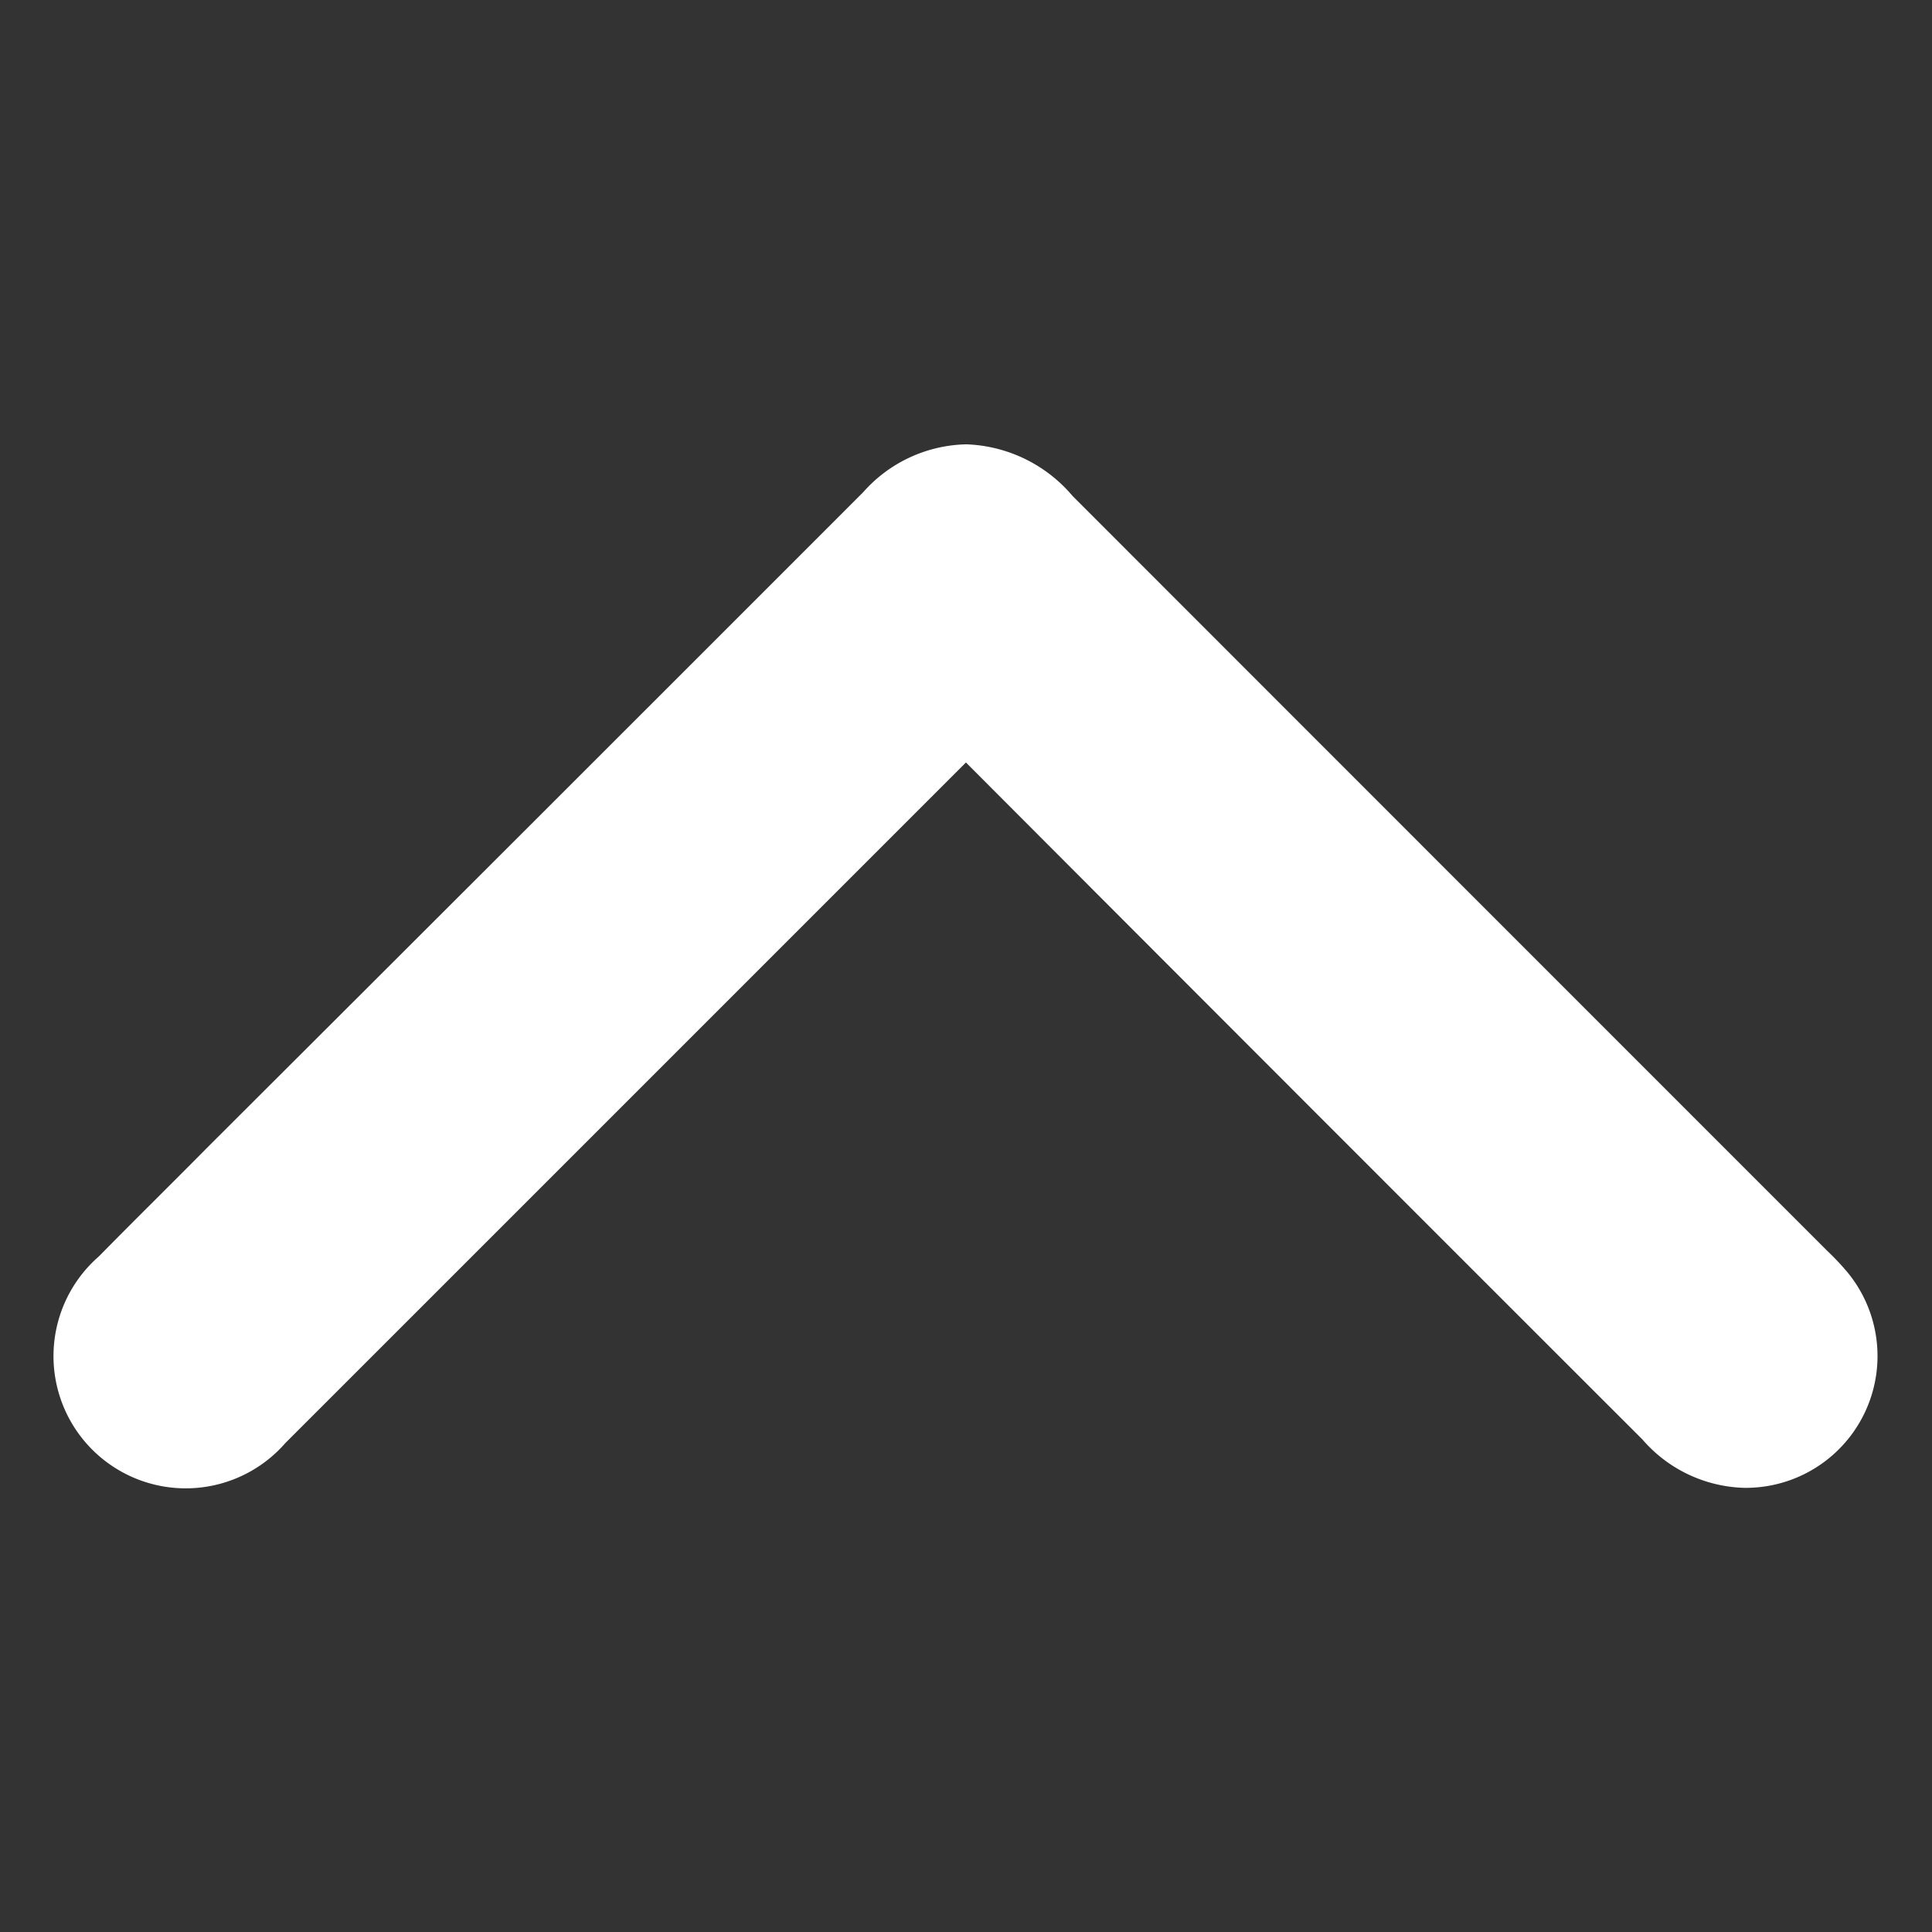 <svg id="dropdown" xmlns="http://www.w3.org/2000/svg" width="18" height="18" viewBox="0 0 18 18">
  <rect x="0" y="0" width="18" height="18" fill="#333333" stroke="none"/>
  <path id="Path_1468" data-name="Path 1468" d="M8.048,1.736a1.47,1.47,0,0,0,.154.223Q11.435,5.2,14.67,8.432a.8.8,0,0,0,.591.29.728.728,0,0,0,.566-1.19,2.031,2.031,0,0,0-.157-.165Q12.147,3.844,8.623.318A.858.858,0,0,0,8,0a.818.818,0,0,0-.592.287Q4.349,3.348,1.29,6.4C.947,6.747.6,7.088.262,7.432a.732.732,0,1,0,1.03,1.032q3.252-3.251,6.5-6.5a1.552,1.552,0,0,0,.157-.222l.1,0" transform="translate(1 4.64)" fill="#fff" stroke="#fff" stroke-width="1"/>
  <rect id="Rectangle_1265" data-name="Rectangle 1265" width="18" height="18" fill="none"/>
</svg>

